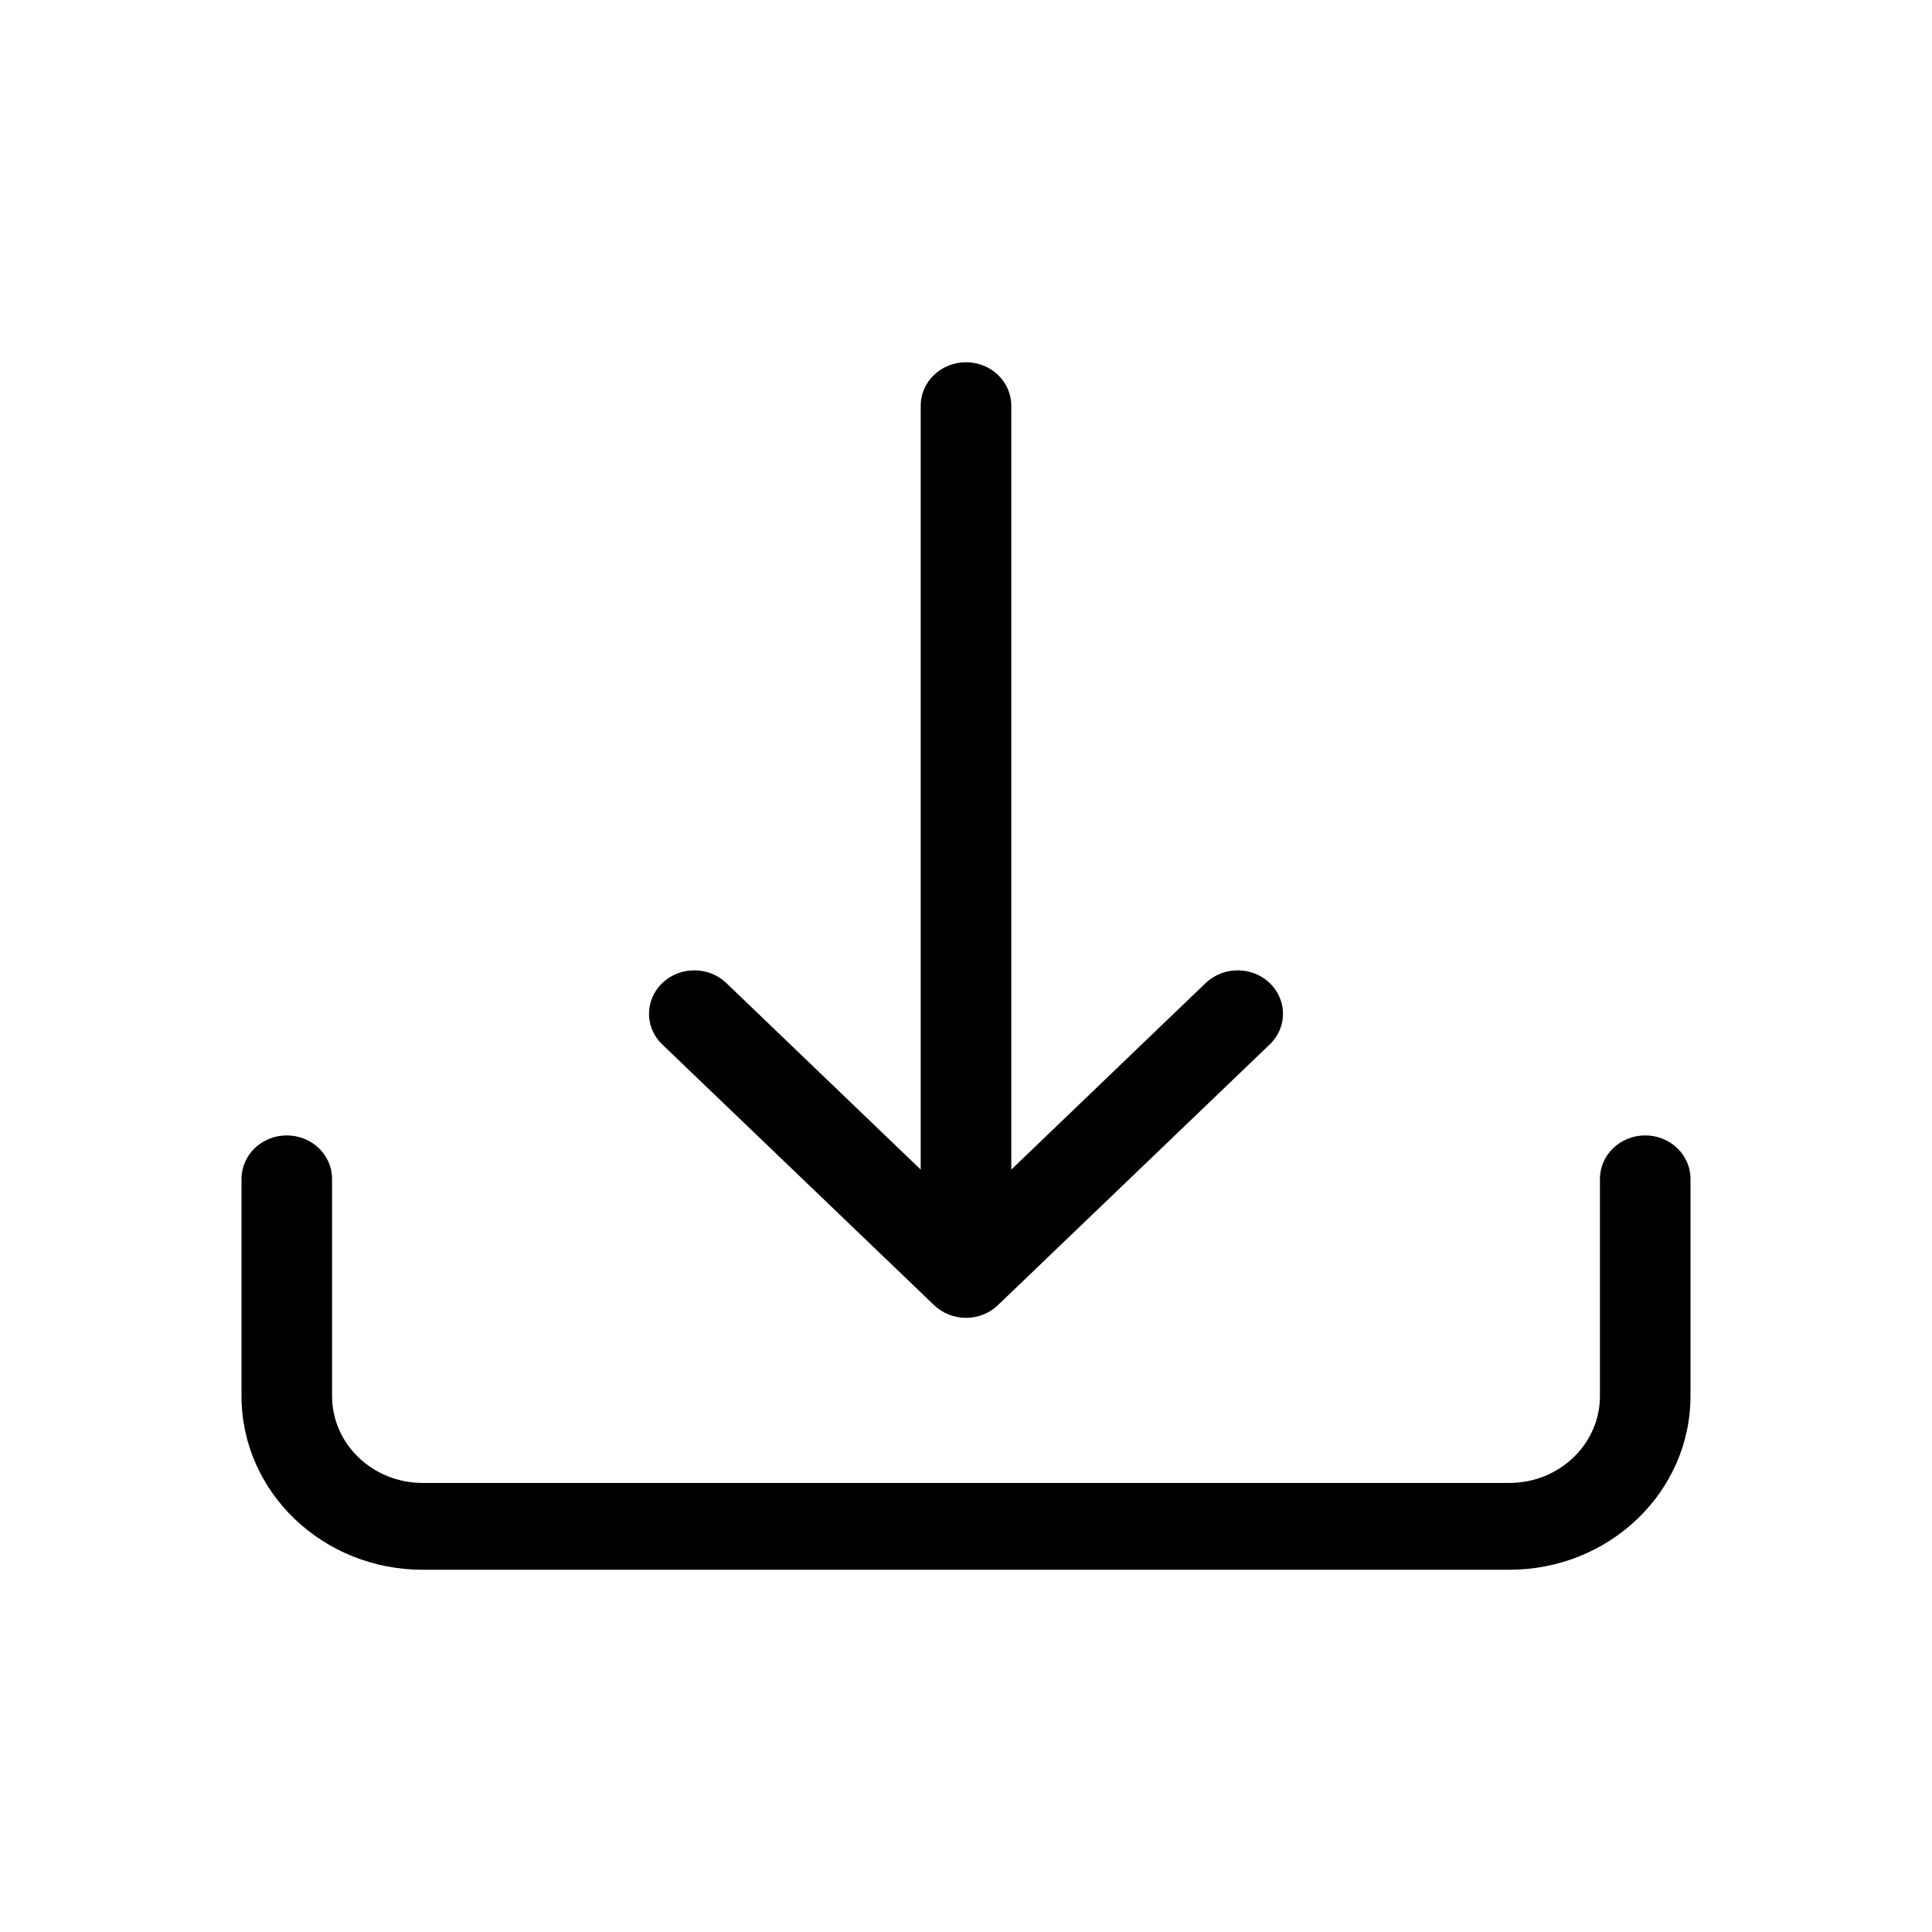 <svg width="16" height="16" viewBox="0 0 16 16" fill="none" xmlns="http://www.w3.org/2000/svg">
<path d="M2.375 9.403C2.582 9.403 2.75 9.564 2.75 9.763V11.561C2.75 11.959 3.086 12.281 3.5 12.281H12.5C12.914 12.281 13.25 11.959 13.25 11.561V9.763C13.25 9.564 13.418 9.403 13.625 9.403C13.832 9.403 14 9.564 14 9.763V11.561C14 12.356 13.328 13 12.5 13H3.5C2.672 13 2 12.356 2 11.561V9.763C2 9.564 2.168 9.403 2.375 9.403Z" fill="black"/>
<path d="M7.735 10.808C7.881 10.949 8.119 10.949 8.265 10.808L10.515 8.65C10.662 8.51 10.662 8.282 10.515 8.141C10.369 8.001 10.131 8.001 9.985 8.141L8.375 9.686V3.36C8.375 3.161 8.207 3 8 3C7.793 3 7.625 3.161 7.625 3.36V9.686L6.015 8.141C5.869 8.001 5.631 8.001 5.485 8.141C5.338 8.282 5.338 8.51 5.485 8.65L7.735 10.808Z" fill="black"/>
</svg>

